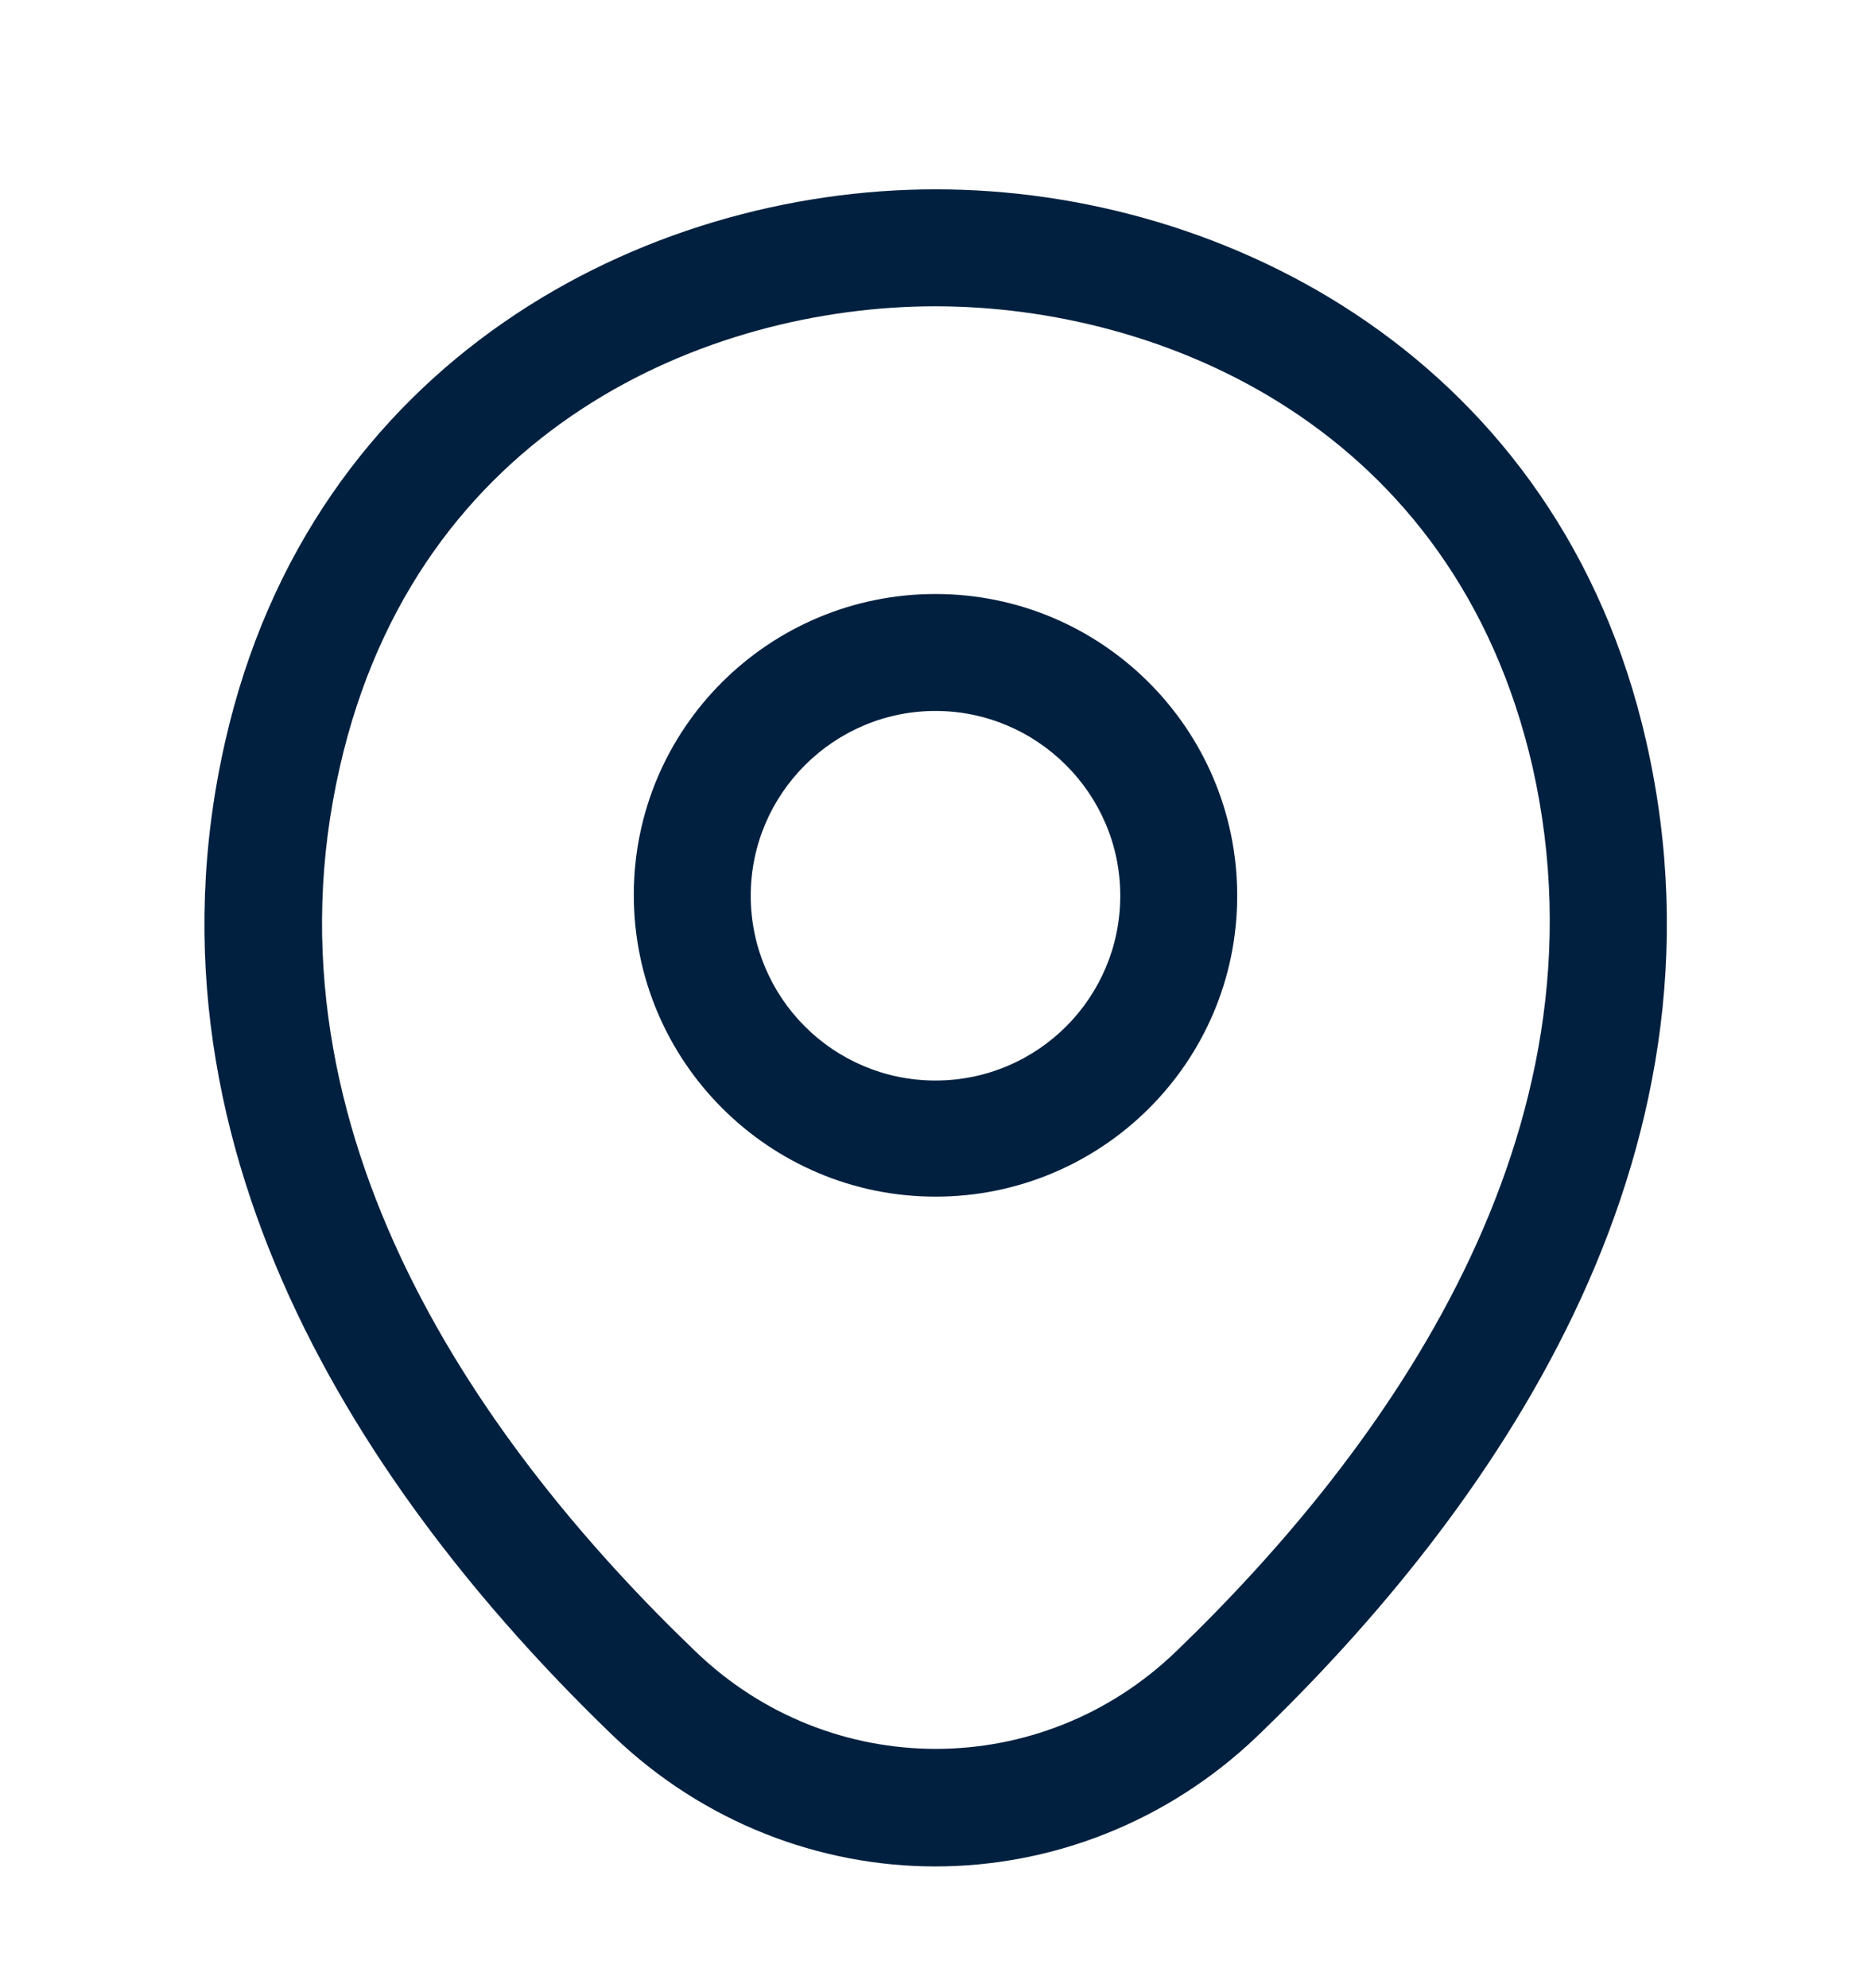 <svg width="16" height="17" viewBox="0 0 16 17" fill="none" xmlns="http://www.w3.org/2000/svg">
<path d="M8 10.232C6.58 10.232 5.42 9.079 5.42 7.652C5.42 6.225 6.58 5.079 8 5.079C9.42 5.079 10.58 6.232 10.58 7.659C10.58 9.085 9.42 10.232 8 10.232ZM8 6.079C7.133 6.079 6.42 6.785 6.42 7.659C6.42 8.532 7.127 9.239 8 9.239C8.873 9.239 9.58 8.532 9.58 7.659C9.58 6.785 8.867 6.079 8 6.079Z" fill="#01203F"/>
<path d="M7.999 15.959C7.012 15.959 6.019 15.585 5.246 14.845C3.279 12.952 1.106 9.932 1.926 6.339C2.666 3.079 5.512 1.619 7.999 1.619C7.999 1.619 7.999 1.619 8.006 1.619C10.492 1.619 13.339 3.079 14.079 6.345C14.893 9.939 12.719 12.952 10.752 14.845C9.979 15.585 8.986 15.959 7.999 15.959ZM7.999 2.619C6.059 2.619 3.566 3.652 2.906 6.559C2.186 9.699 4.159 12.405 5.946 14.119C7.099 15.232 8.906 15.232 10.059 14.119C11.839 12.405 13.812 9.699 13.106 6.559C12.439 3.652 9.939 2.619 7.999 2.619Z" fill="#01203F"/>
</svg>
